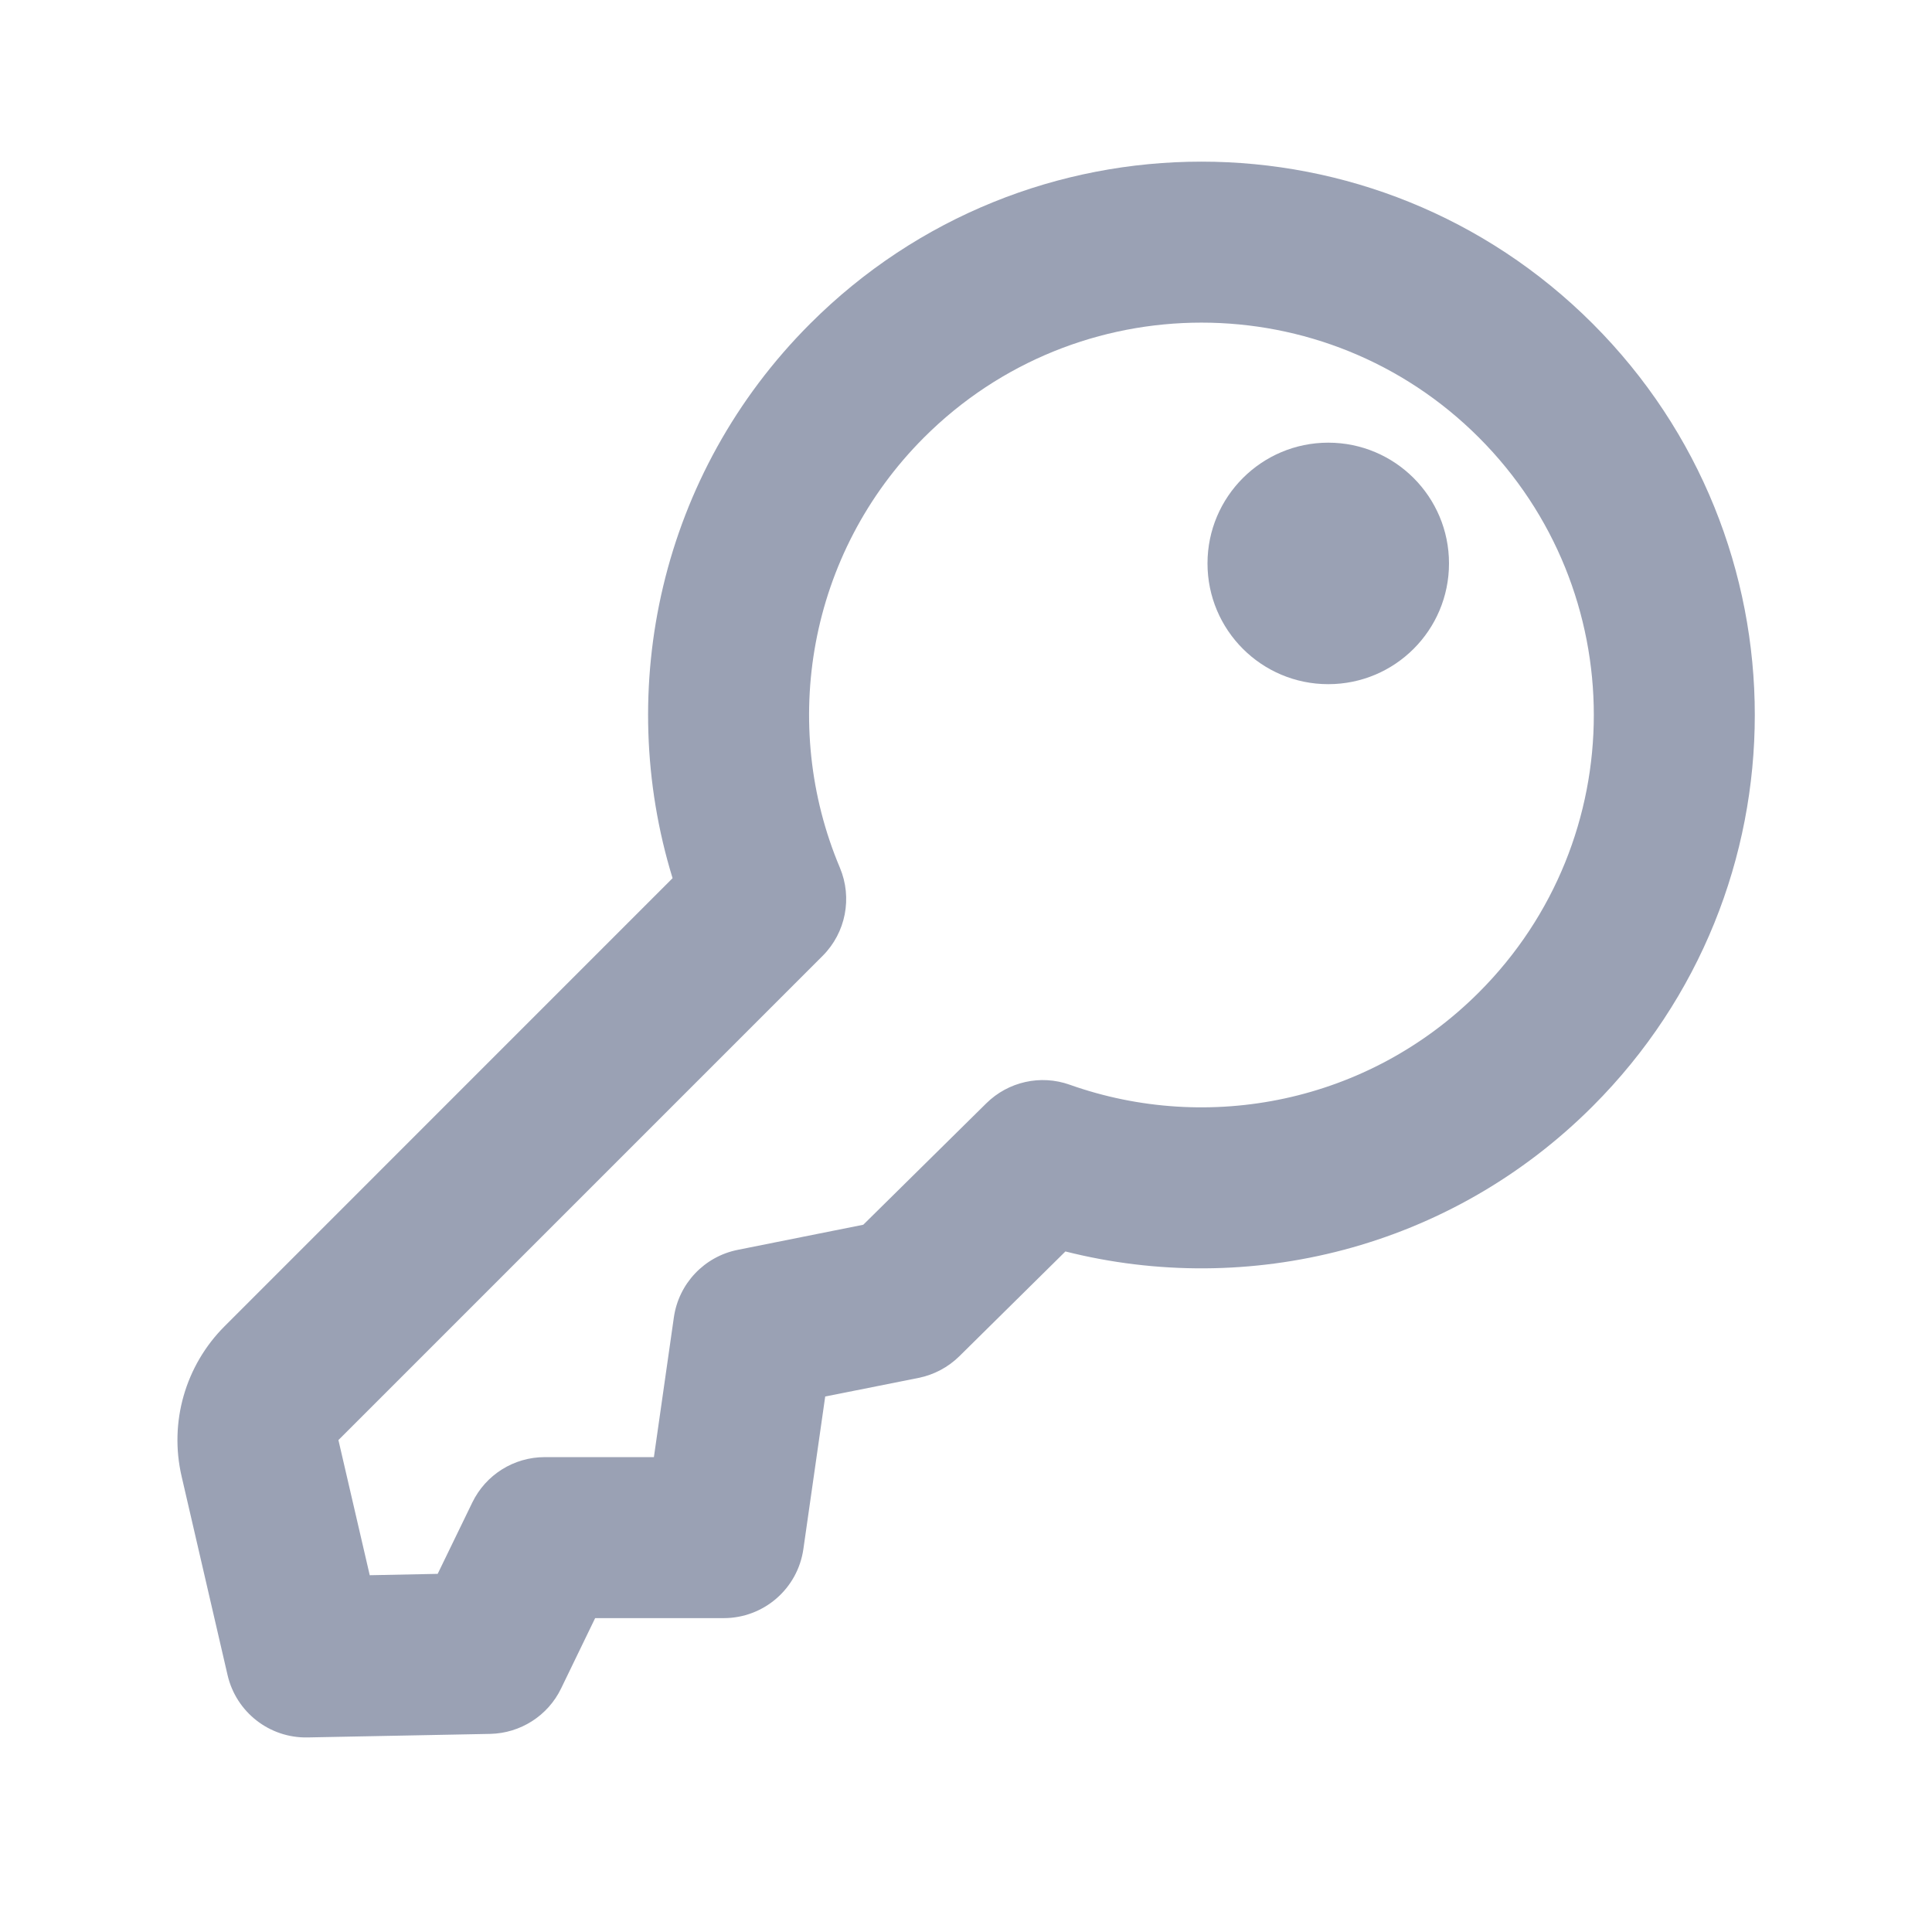 <svg width="24" height="24" viewBox="0 0 24 24" fill="none" xmlns="http://www.w3.org/2000/svg">
<path d="M16.5 8.499C17.329 8.499 18 7.828 18 6.999C18 6.171 17.329 5.499 16.5 5.499C15.672 5.499 15 6.171 15 6.999C15 7.828 15.672 8.499 16.5 8.499Z" fill="#9AA1B4"/>
<path fill-rule="evenodd" clip-rule="evenodd" d="M10.064 4.021C8.199 5.886 7.631 8.555 8.355 10.909L2.79 16.475C2.302 16.963 2.1 17.668 2.256 18.34L2.827 20.809C2.934 21.27 3.349 21.593 3.821 21.583L6.089 21.539C6.465 21.531 6.806 21.314 6.97 20.975L7.393 20.101H8.99C9.488 20.101 9.91 19.735 9.98 19.242L10.251 17.348L11.41 17.117C11.602 17.078 11.778 16.985 11.917 16.848L13.235 15.546C15.503 16.119 18.009 15.519 19.785 13.742C22.47 11.058 22.47 6.706 19.785 4.021C17.101 1.337 12.748 1.337 10.064 4.021ZM10.433 10.778C9.685 9.004 10.035 6.879 11.478 5.435C13.382 3.532 16.468 3.532 18.371 5.435C20.275 7.339 20.275 10.425 18.371 12.328C16.998 13.701 15.008 14.085 13.289 13.475C12.928 13.346 12.525 13.436 12.252 13.706L10.724 15.214L9.165 15.526C8.749 15.609 8.431 15.945 8.371 16.365L8.123 18.101H6.767C6.383 18.101 6.034 18.32 5.867 18.665L5.437 19.551L4.593 19.568L4.204 17.889L10.219 11.874C10.507 11.586 10.591 11.153 10.433 10.778Z" fill="#9AA1B4"/>
</svg>
